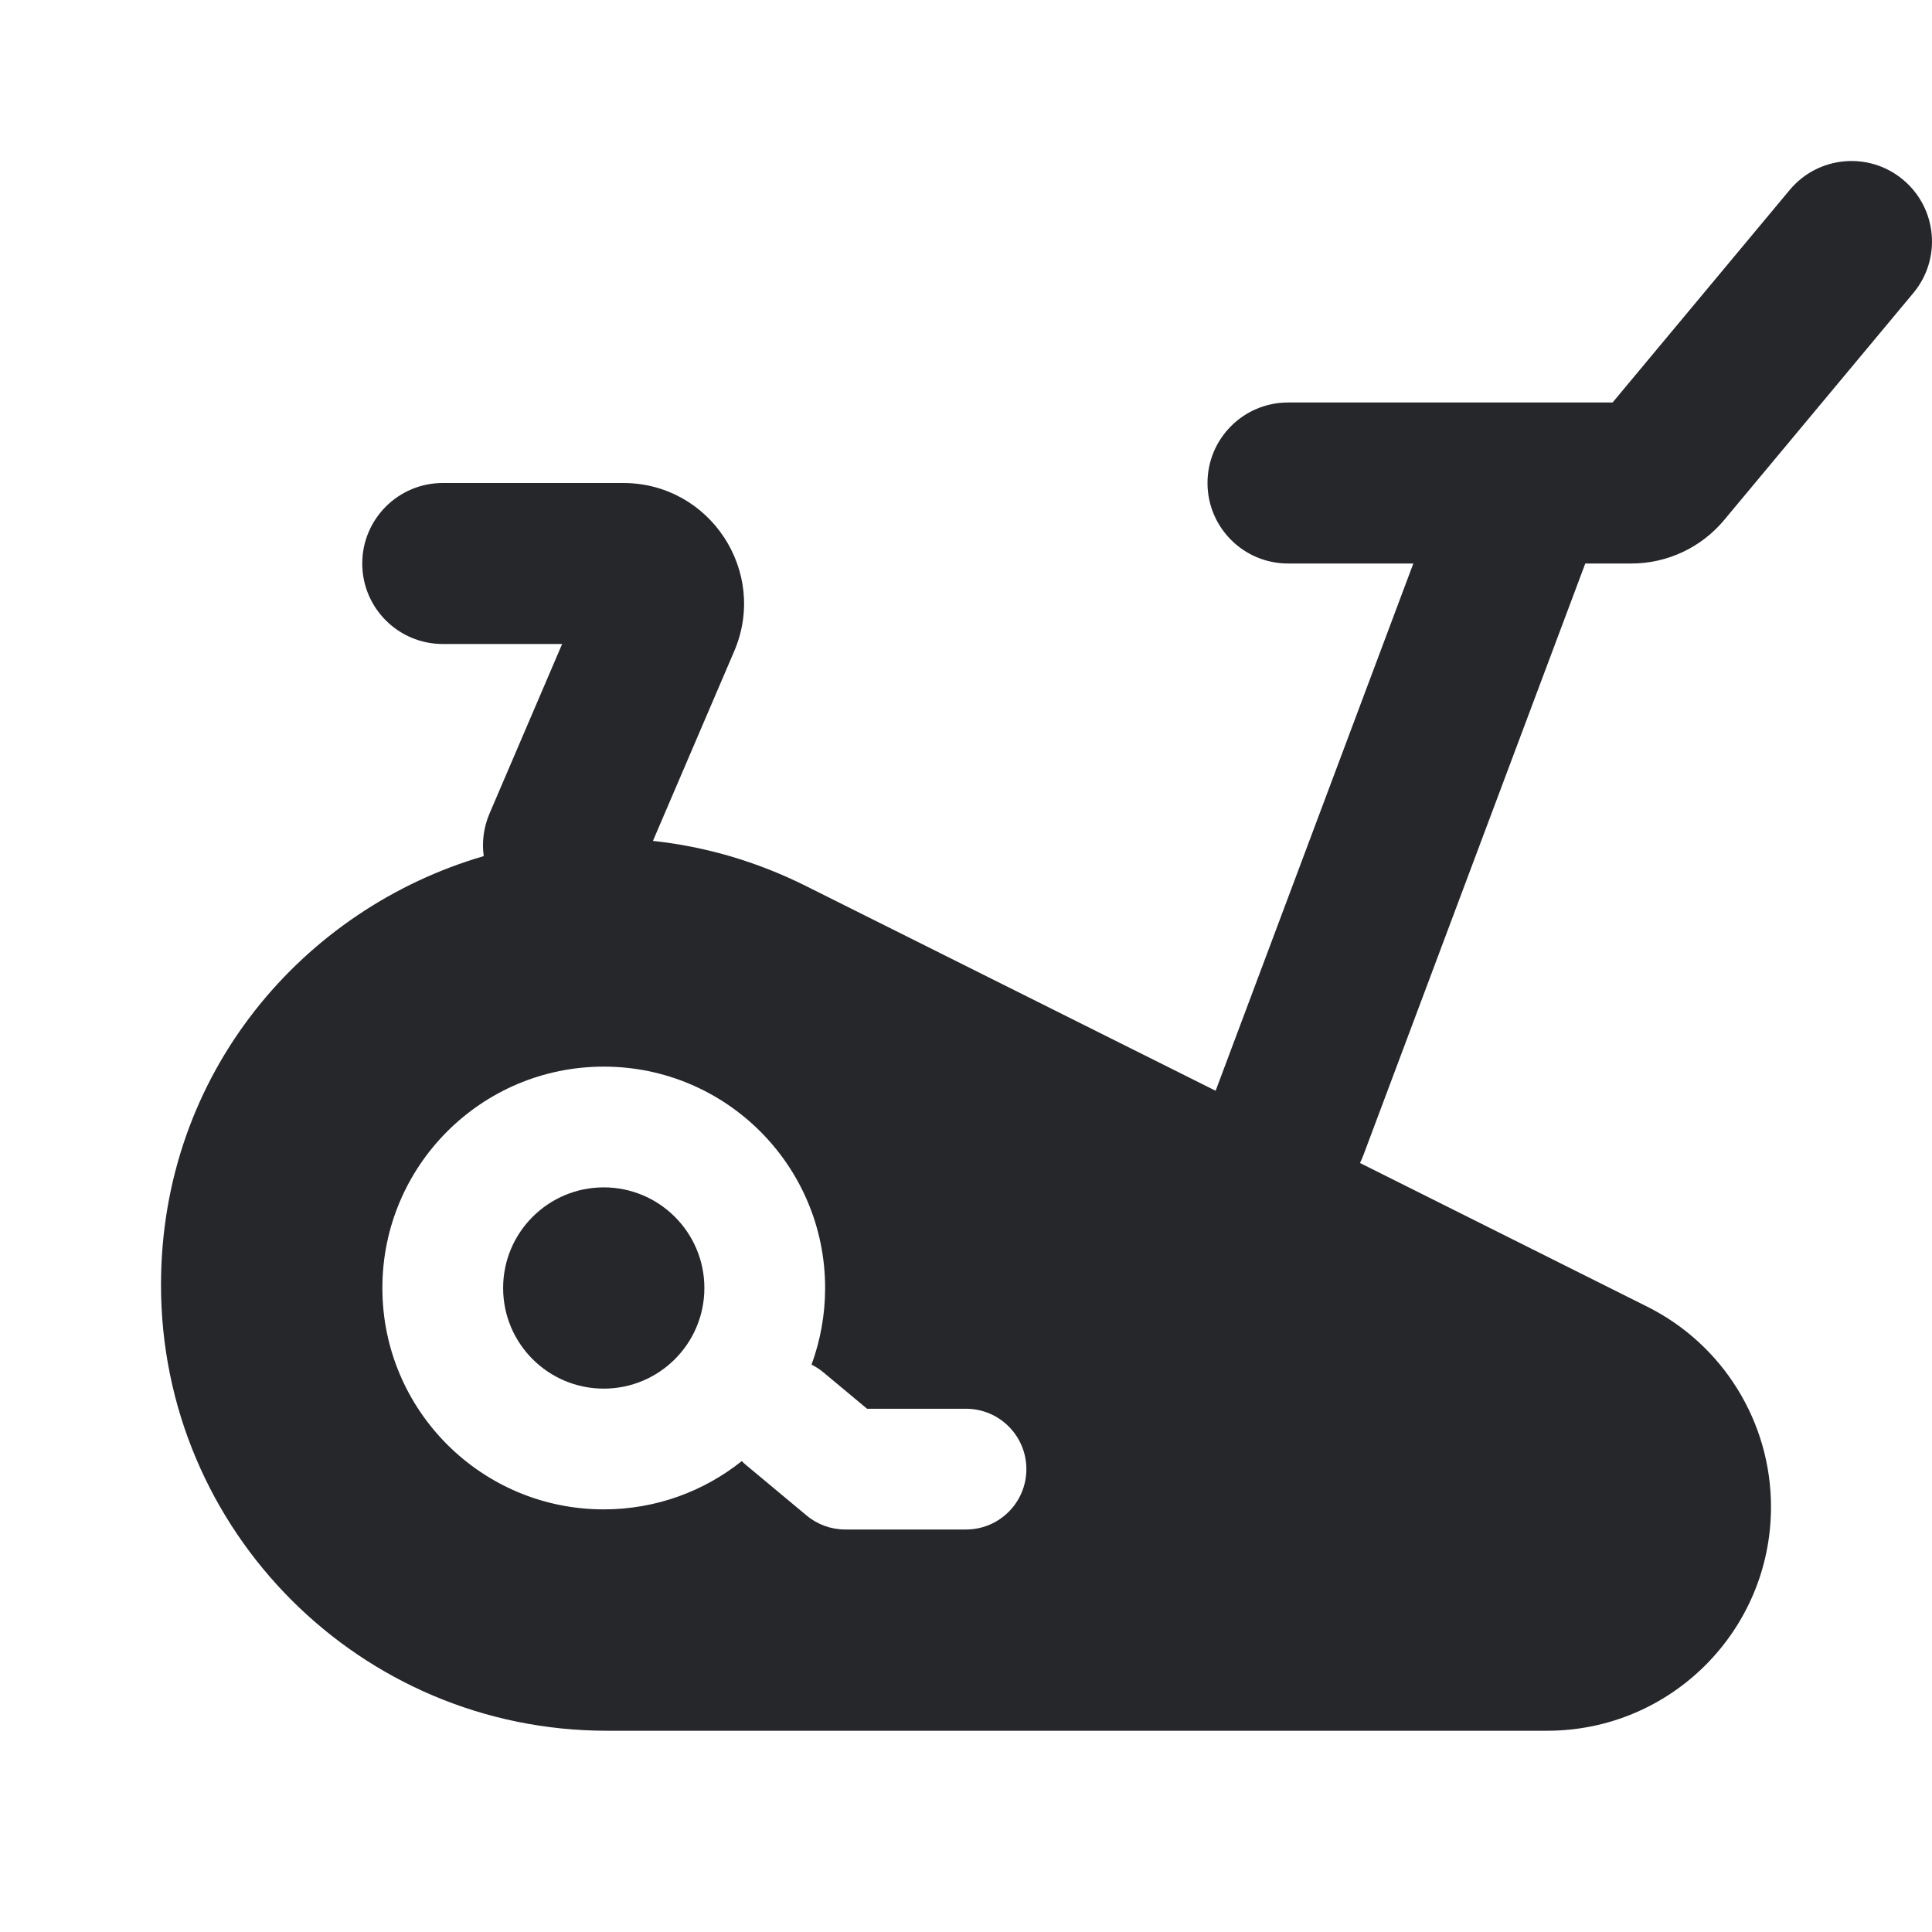 <svg width="24" height="24" viewBox="0 0 24 24" fill="none" xmlns="http://www.w3.org/2000/svg">
<g clip-path="url(#clip0_140_4038)">
<path fill-rule="evenodd" clip-rule="evenodd" d="M23.768 3.64C24.122 3.216 24.064 2.585 23.64 2.232C23.216 1.878 22.585 1.936 22.232 2.36L20.032 5H19.023C19.008 5 18.992 5 18.977 5H16C15.448 5 15 5.448 15 6C15 6.552 15.448 7 16 7H17.557L15.101 13.55L10.015 11.008C9.391 10.696 8.748 10.514 8.111 10.446L9.12 8.091C9.545 7.101 8.819 6 7.742 6H5.5C4.948 6 4.5 6.448 4.5 7C4.5 7.552 4.948 8 5.5 8H6.983L6.081 10.106C6.007 10.279 5.985 10.461 6.009 10.635C3.77 11.287 2 13.33 2 15.962C2 19.02 4.48 21.5 7.539 21.5H19.219C20.755 21.5 22 20.255 22 18.719C22 17.666 21.405 16.703 20.463 16.232L16.894 14.447C16.91 14.416 16.924 14.384 16.936 14.351L19.693 7H20.266C20.711 7 21.133 6.802 21.418 6.46L23.768 3.64ZM6.25 16C6.25 15.31 6.81 14.75 7.5 14.75C8.19 14.75 8.75 15.31 8.75 16C8.75 16.691 8.19 17.25 7.5 17.25C6.81 17.25 6.25 16.691 6.25 16ZM7.5 13.25C5.981 13.25 4.75 14.481 4.75 16C4.75 17.519 5.981 18.75 7.5 18.75C8.148 18.75 8.744 18.526 9.215 18.15C9.232 18.168 9.25 18.185 9.27 18.201L10.02 18.826C10.155 18.939 10.325 19 10.5 19H12C12.414 19 12.75 18.664 12.75 18.25C12.75 17.836 12.414 17.5 12 17.5H10.771L10.23 17.049C10.183 17.01 10.133 16.977 10.081 16.952C10.19 16.655 10.25 16.335 10.25 16C10.25 14.481 9.019 13.25 7.5 13.25Z" fill="#26272B"/>
</g>
<defs>
<clipPath id="clip0_140_4038">
<rect width="24" height="24" fill="white"/>
</clipPath>
</defs>
</svg>

